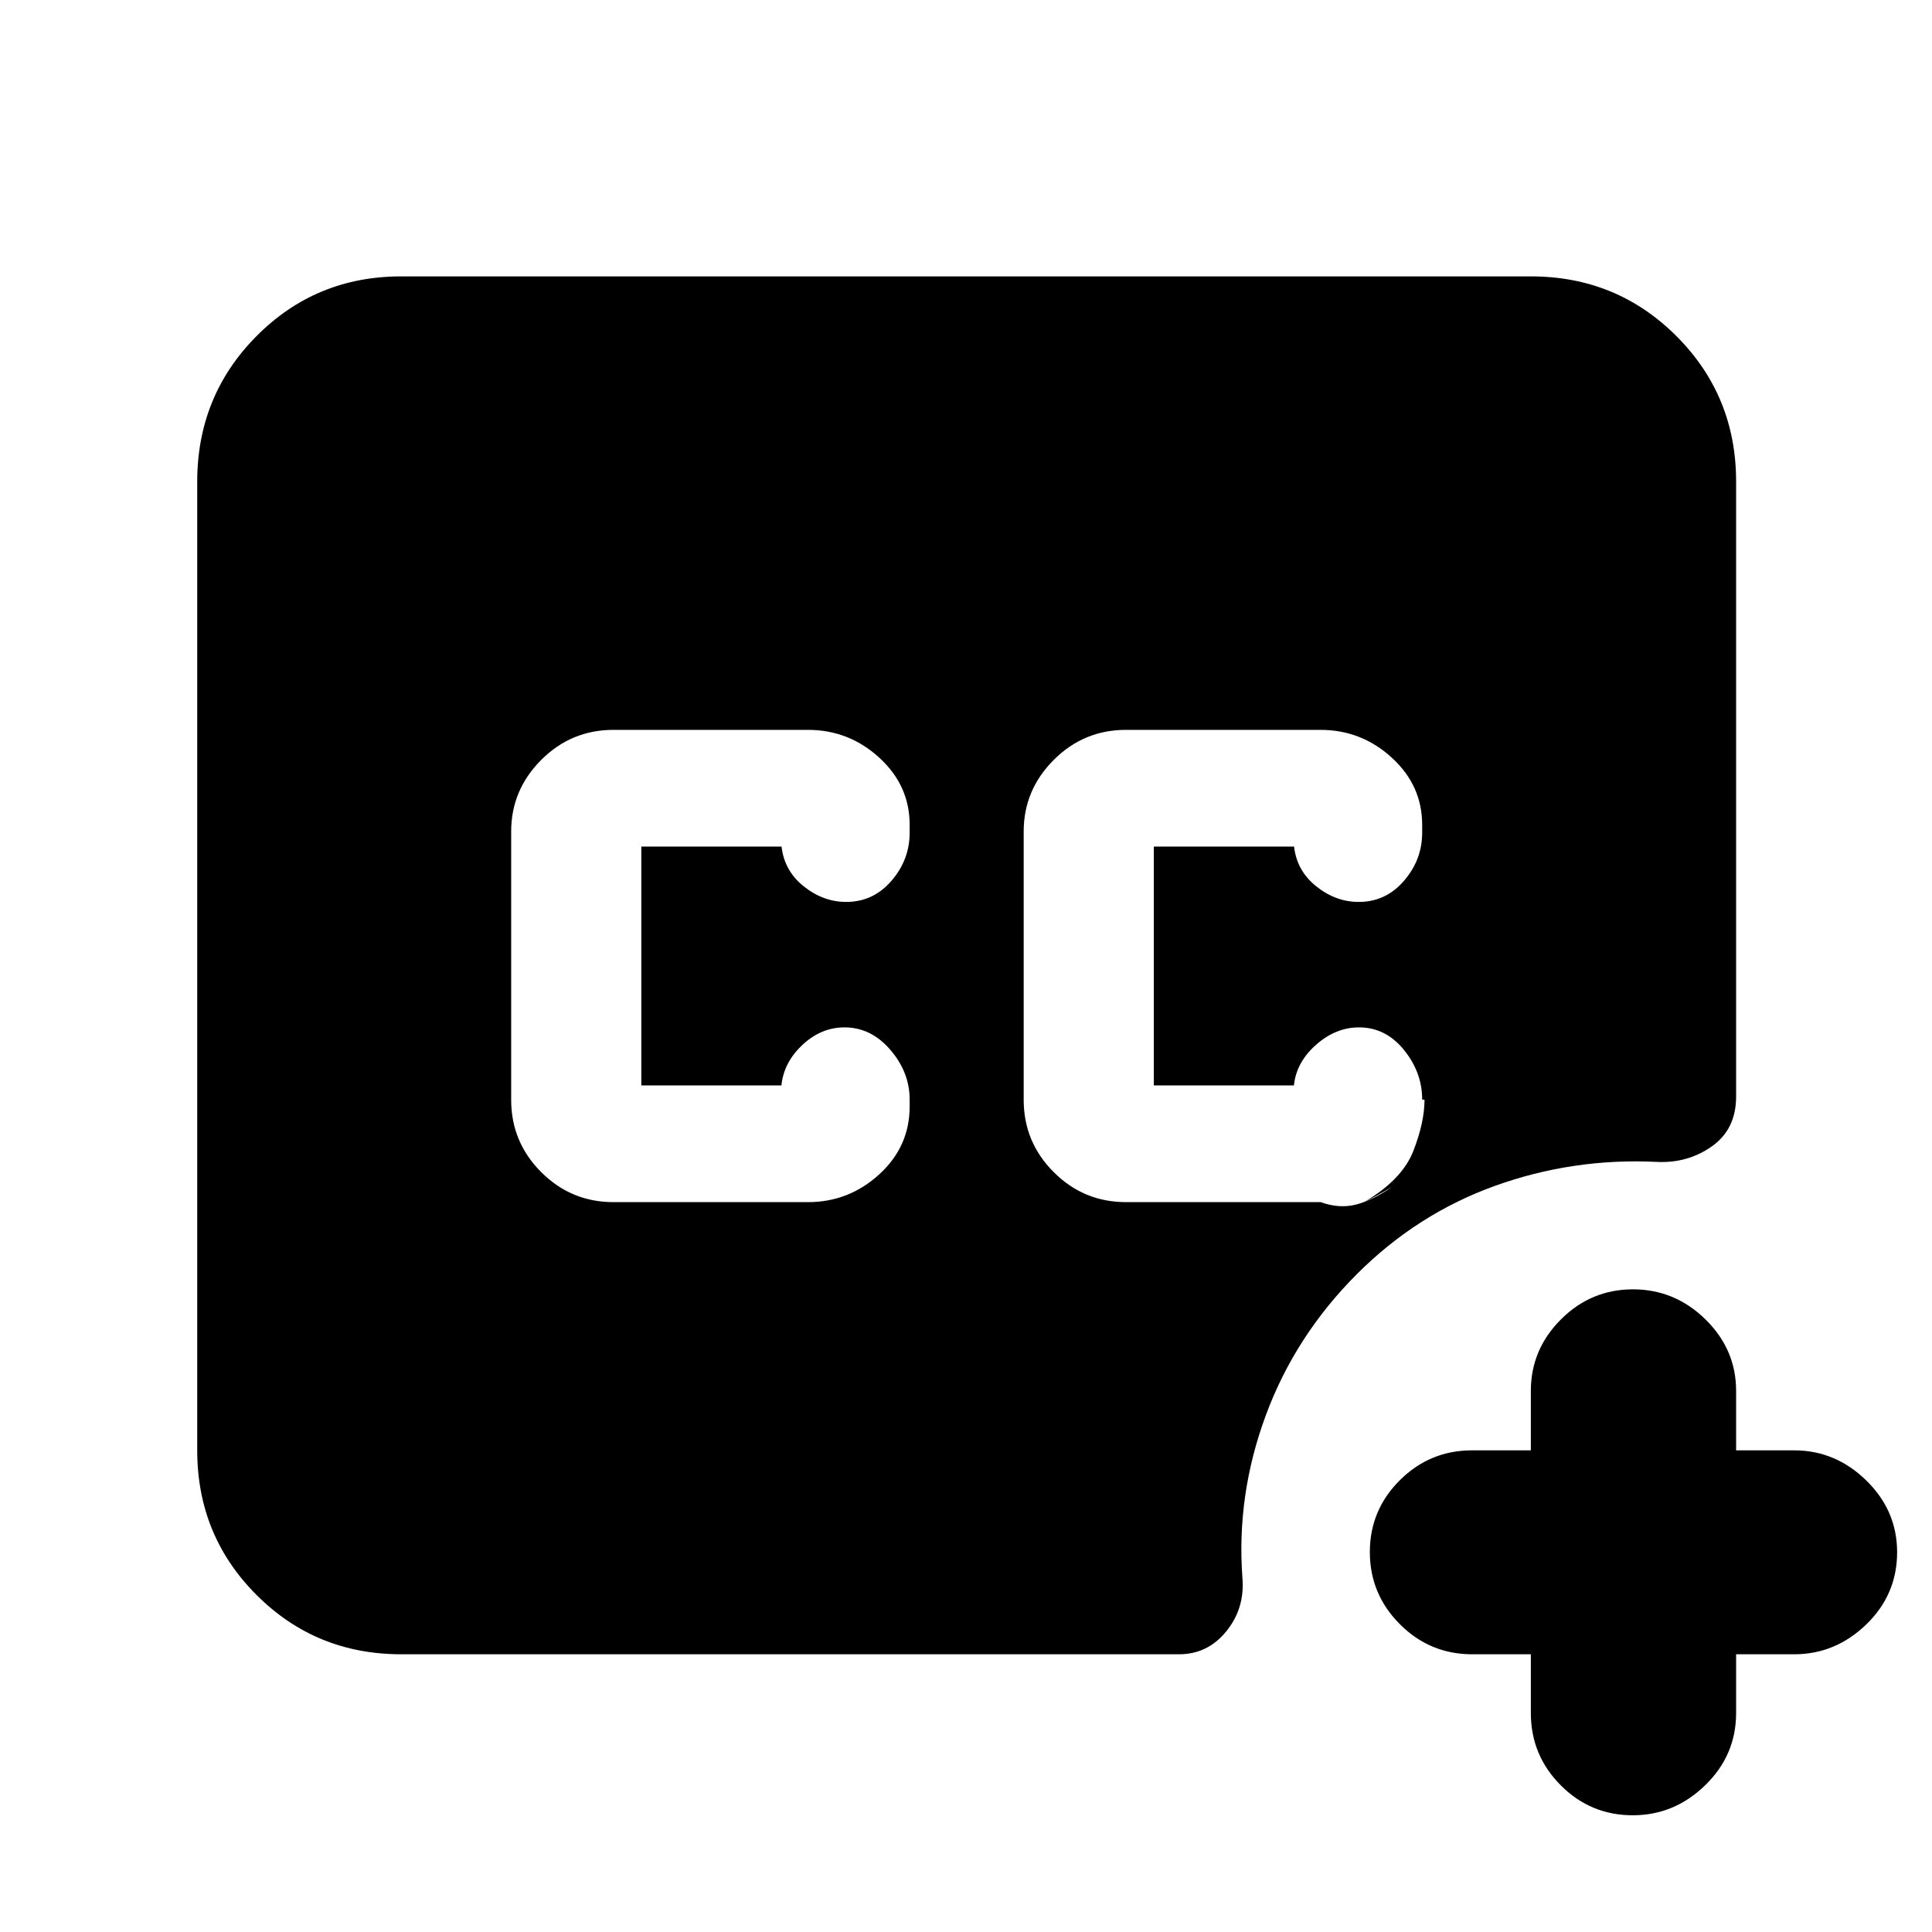 <svg xmlns="http://www.w3.org/2000/svg" height="40" viewBox="0 -960 960 960" width="40"><path d="M559.5-362.667h96.72q9.28 3.334 17.55 1.209 8.269-2.125 17.897-8.709-3.333 1.889-6.667 3.774-3.333 1.885-6.666 3.393 18.499-11 23.999-25.214 5.5-14.214 5.5-25.286l-1.166-.167q0-13.511-9.082-24.672-9.081-11.161-22.294-11.161-11.502 0-21.23 8.542-9.727 8.542-11.061 19.792v.5h-69.667v-118.668H643v-.133q1.334 12.133 11.039 19.883 9.706 7.75 21.109 7.75 13.402 0 22.461-10.472 9.058-10.472 9.058-23.944v-3.923q0-19.577-15.125-33.369-15.125-13.791-35.375-13.791H559.5q-21 0-35.917 14.941-14.916 14.942-14.916 35.558V-413.5q0 21 14.916 35.917 14.917 14.916 35.917 14.916ZM199.333-138q-42.387 0-71.86-29.473T98-239.333v-481.334q0-42.662 29.473-72.331 29.473-29.669 71.86-29.669h561.334q42.662 0 72.331 29.669 29.669 29.669 29.669 72.331v305.489q0 16.346-12.117 24.846T823-382.666q-41.472-2-80.153 11.917-38.68 13.916-68.554 43.781-30.681 30.671-45.32 70.229-14.639 39.557-11.639 80.588 1.333 15.184-7.931 26.668Q600.138-138 585.834-138H199.333Zm561.334 0H731.5q-21 0-35.916-14.95-14.917-14.95-14.917-35.833t14.917-35.717q14.916-14.833 35.916-14.833h29.167v-29.5q0-20.617 14.95-35.558 14.951-14.942 35.775-14.942 20.824 0 36.05 14.942 15.225 14.941 15.225 35.558v29.5H891.5q20.533 0 35.85 14.975 15.317 14.976 15.317 35.642 0 21.049-15.317 35.883Q912.033-138 891.5-138h-28.833v29.167q0 21-15.367 35.916Q831.933-58 811.325-58q-20.991 0-35.825-14.917-14.833-14.916-14.833-35.916V-138ZM304.833-362.667H401.5q20.25 0 35.375-13.791Q452-390.25 452-410.166v-3.501q0-13.511-9.582-24.672-9.581-11.161-22.794-11.161-11.502 0-20.729 8.542-9.228 8.542-10.561 19.792v.5h-69.668v-118.668h69.668v-.133q1.333 12.133 11.038 19.883 9.706 7.75 21.109 7.75 13.402 0 22.461-10.472Q452-532.778 452-546.25v-3.923q0-19.577-15.125-33.369-15.125-13.791-35.375-13.791h-96.667q-21 0-35.917 14.941Q254-567.45 254-546.834V-413.5q0 21 14.916 35.917 14.917 14.916 35.917 14.916Z"/></svg>